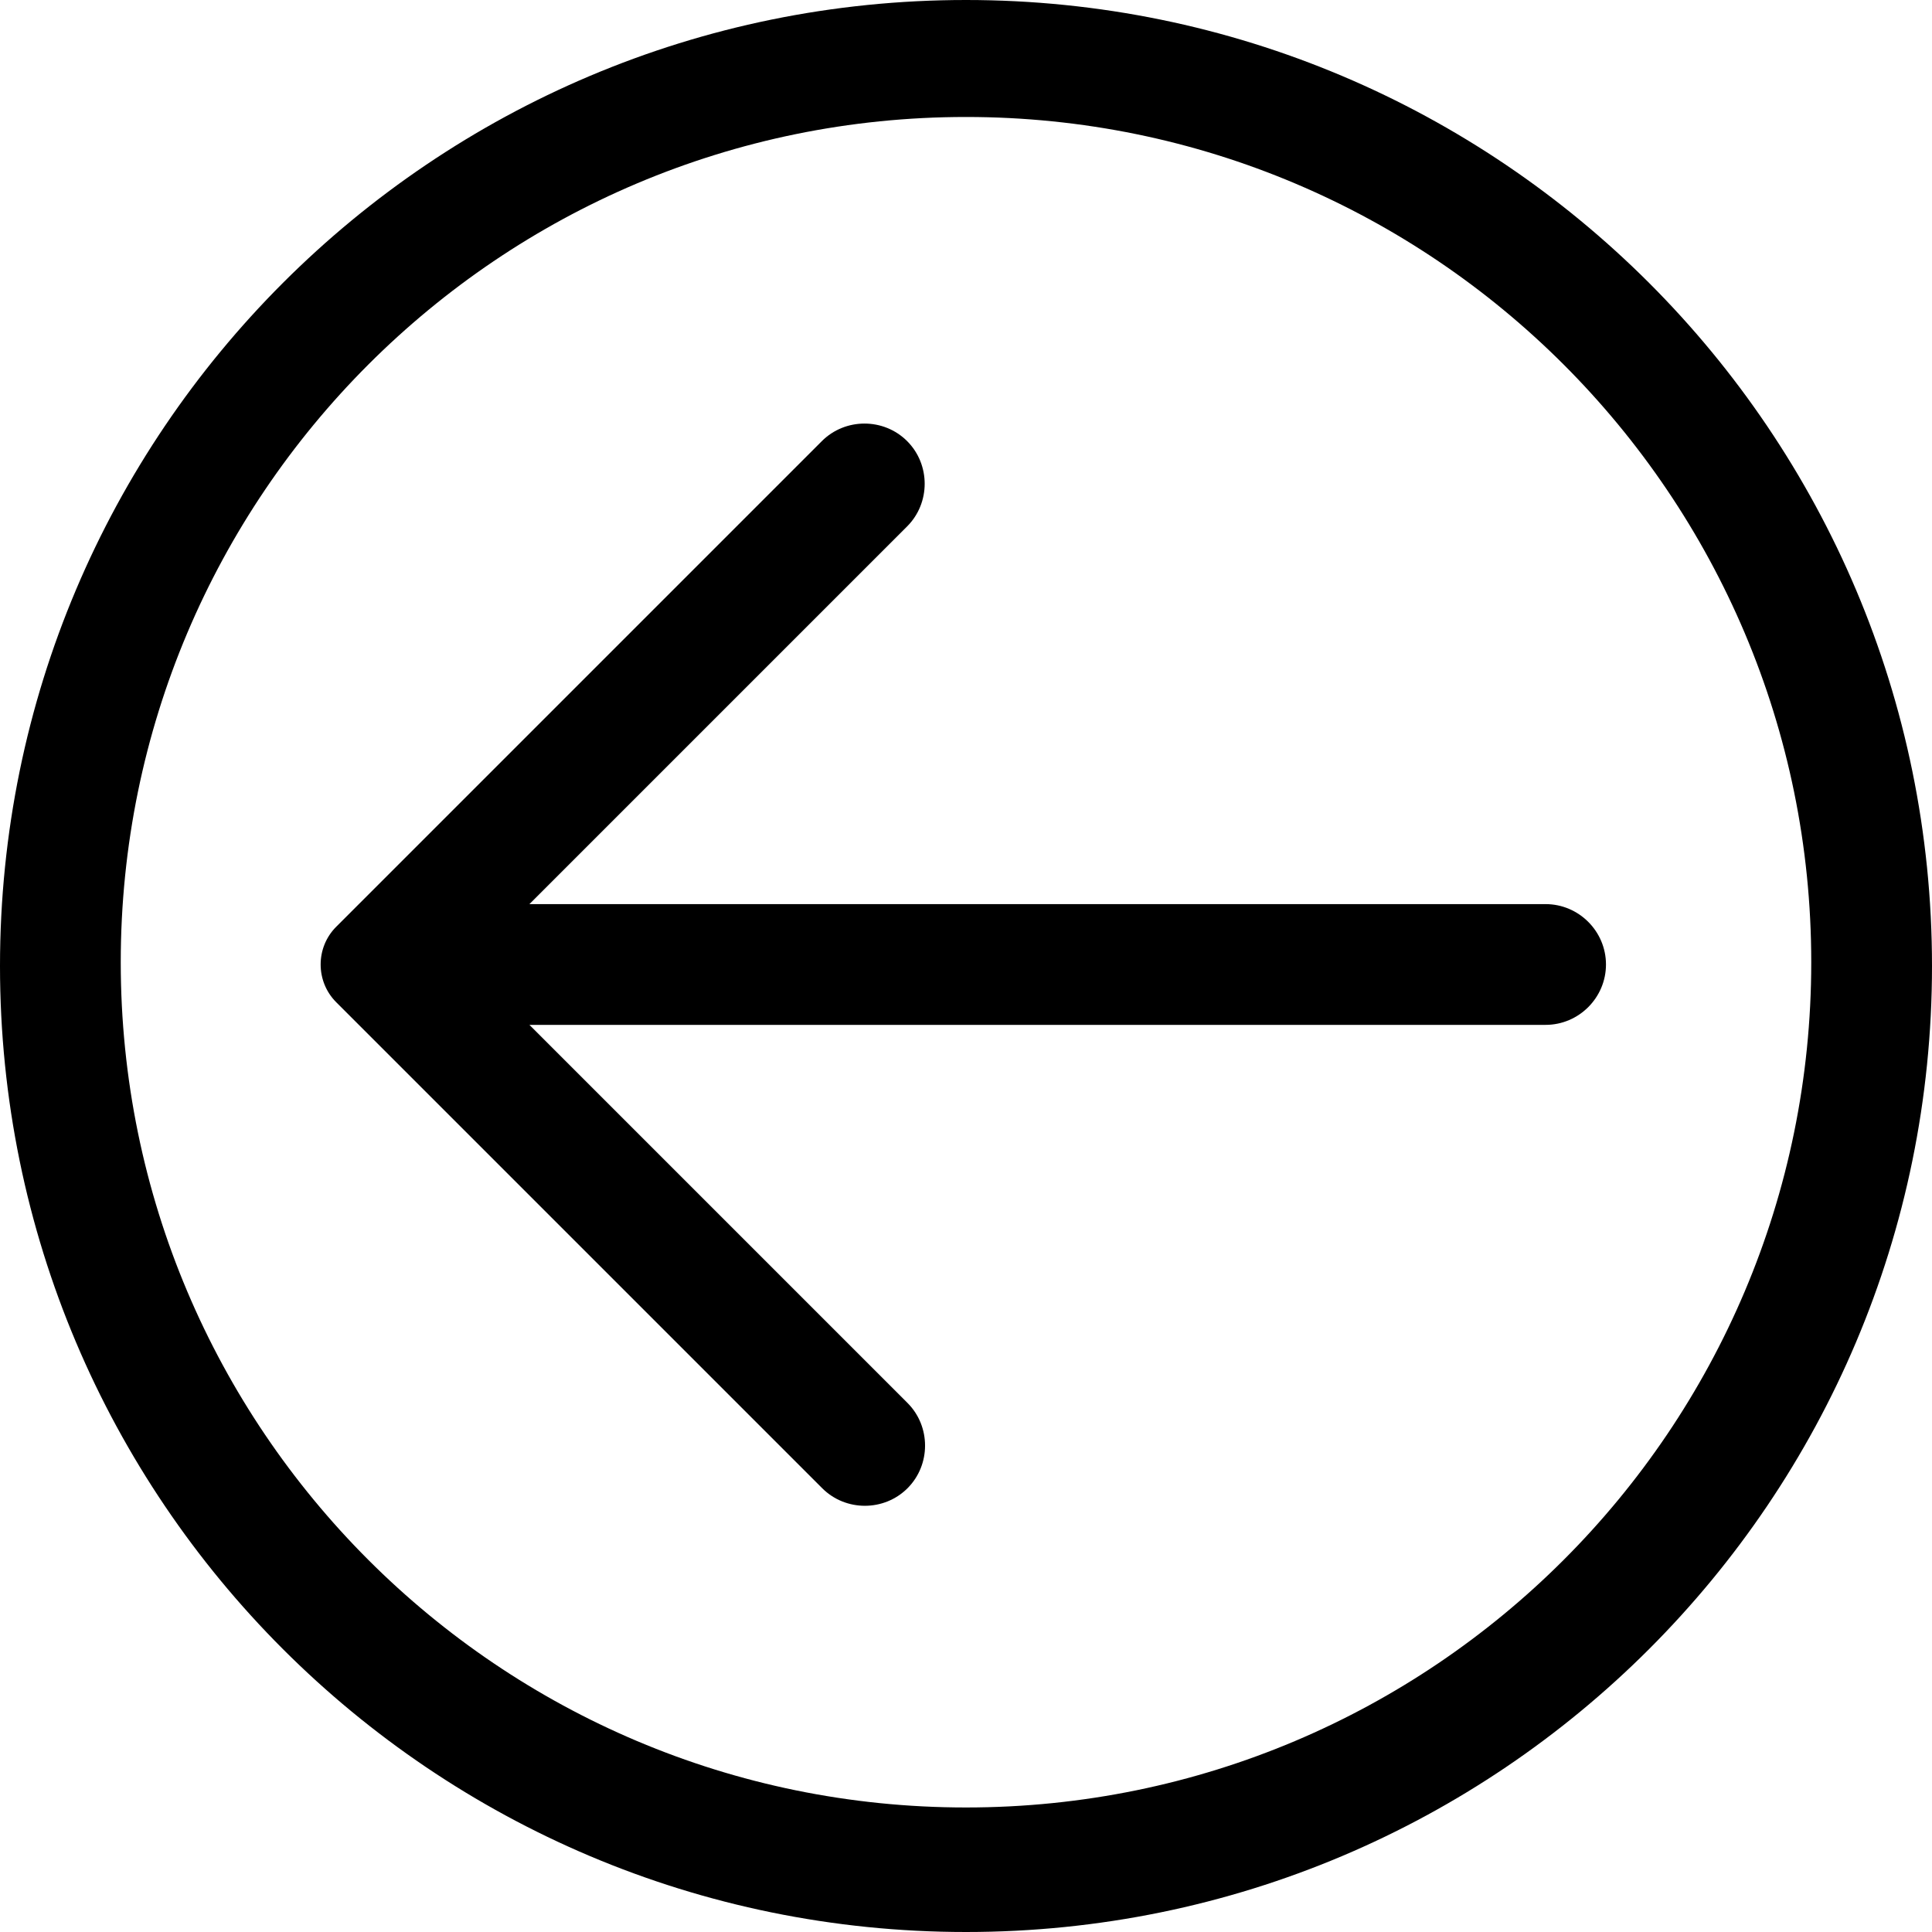 <?xml version="1.0" encoding="utf-8"?>
<!-- Generator: Adobe Illustrator 21.1.0, SVG Export Plug-In . SVG Version: 6.00 Build 0)  -->
<svg version="1.1" id="Shape_1_1_" xmlns="http://www.w3.org/2000/svg" xmlns:xlink="http://www.w3.org/1999/xlink" x="0px" y="0px"
	 viewBox="0 0 512 512" style="enable-background:new 0 0 512 512;" xml:space="preserve">
<g>
	<path d="M512,256C512,114.6,397.4,0,256,0S0,114.6,0,256s114.6,256,256,256S512,397.4,512,256z M32,255C32,131.3,132.3,31,256,31
		s224,100.3,224,224S379.7,479,256,479S32,378.7,32,255z"/>
	<path d="M89.1,245.6l128.7-128.7c6.2-6.2,16.4-6.2,22.6,0l0,0c6.2,6.2,6.2,16.4,0,22.6L140.3,239.6h269.3c8.8,0,16,7.2,16,16l0,0
		c0,8.8-7.2,16-16,16H140.3l100.2,100.2c6.2,6.2,6.2,16.4,0,22.6l0,0c-6.2,6.2-16.4,6.2-22.6,0L89.1,265.6
		C83.6,260.1,83.6,251.1,89.1,245.6z"/>
</g>
</svg>
